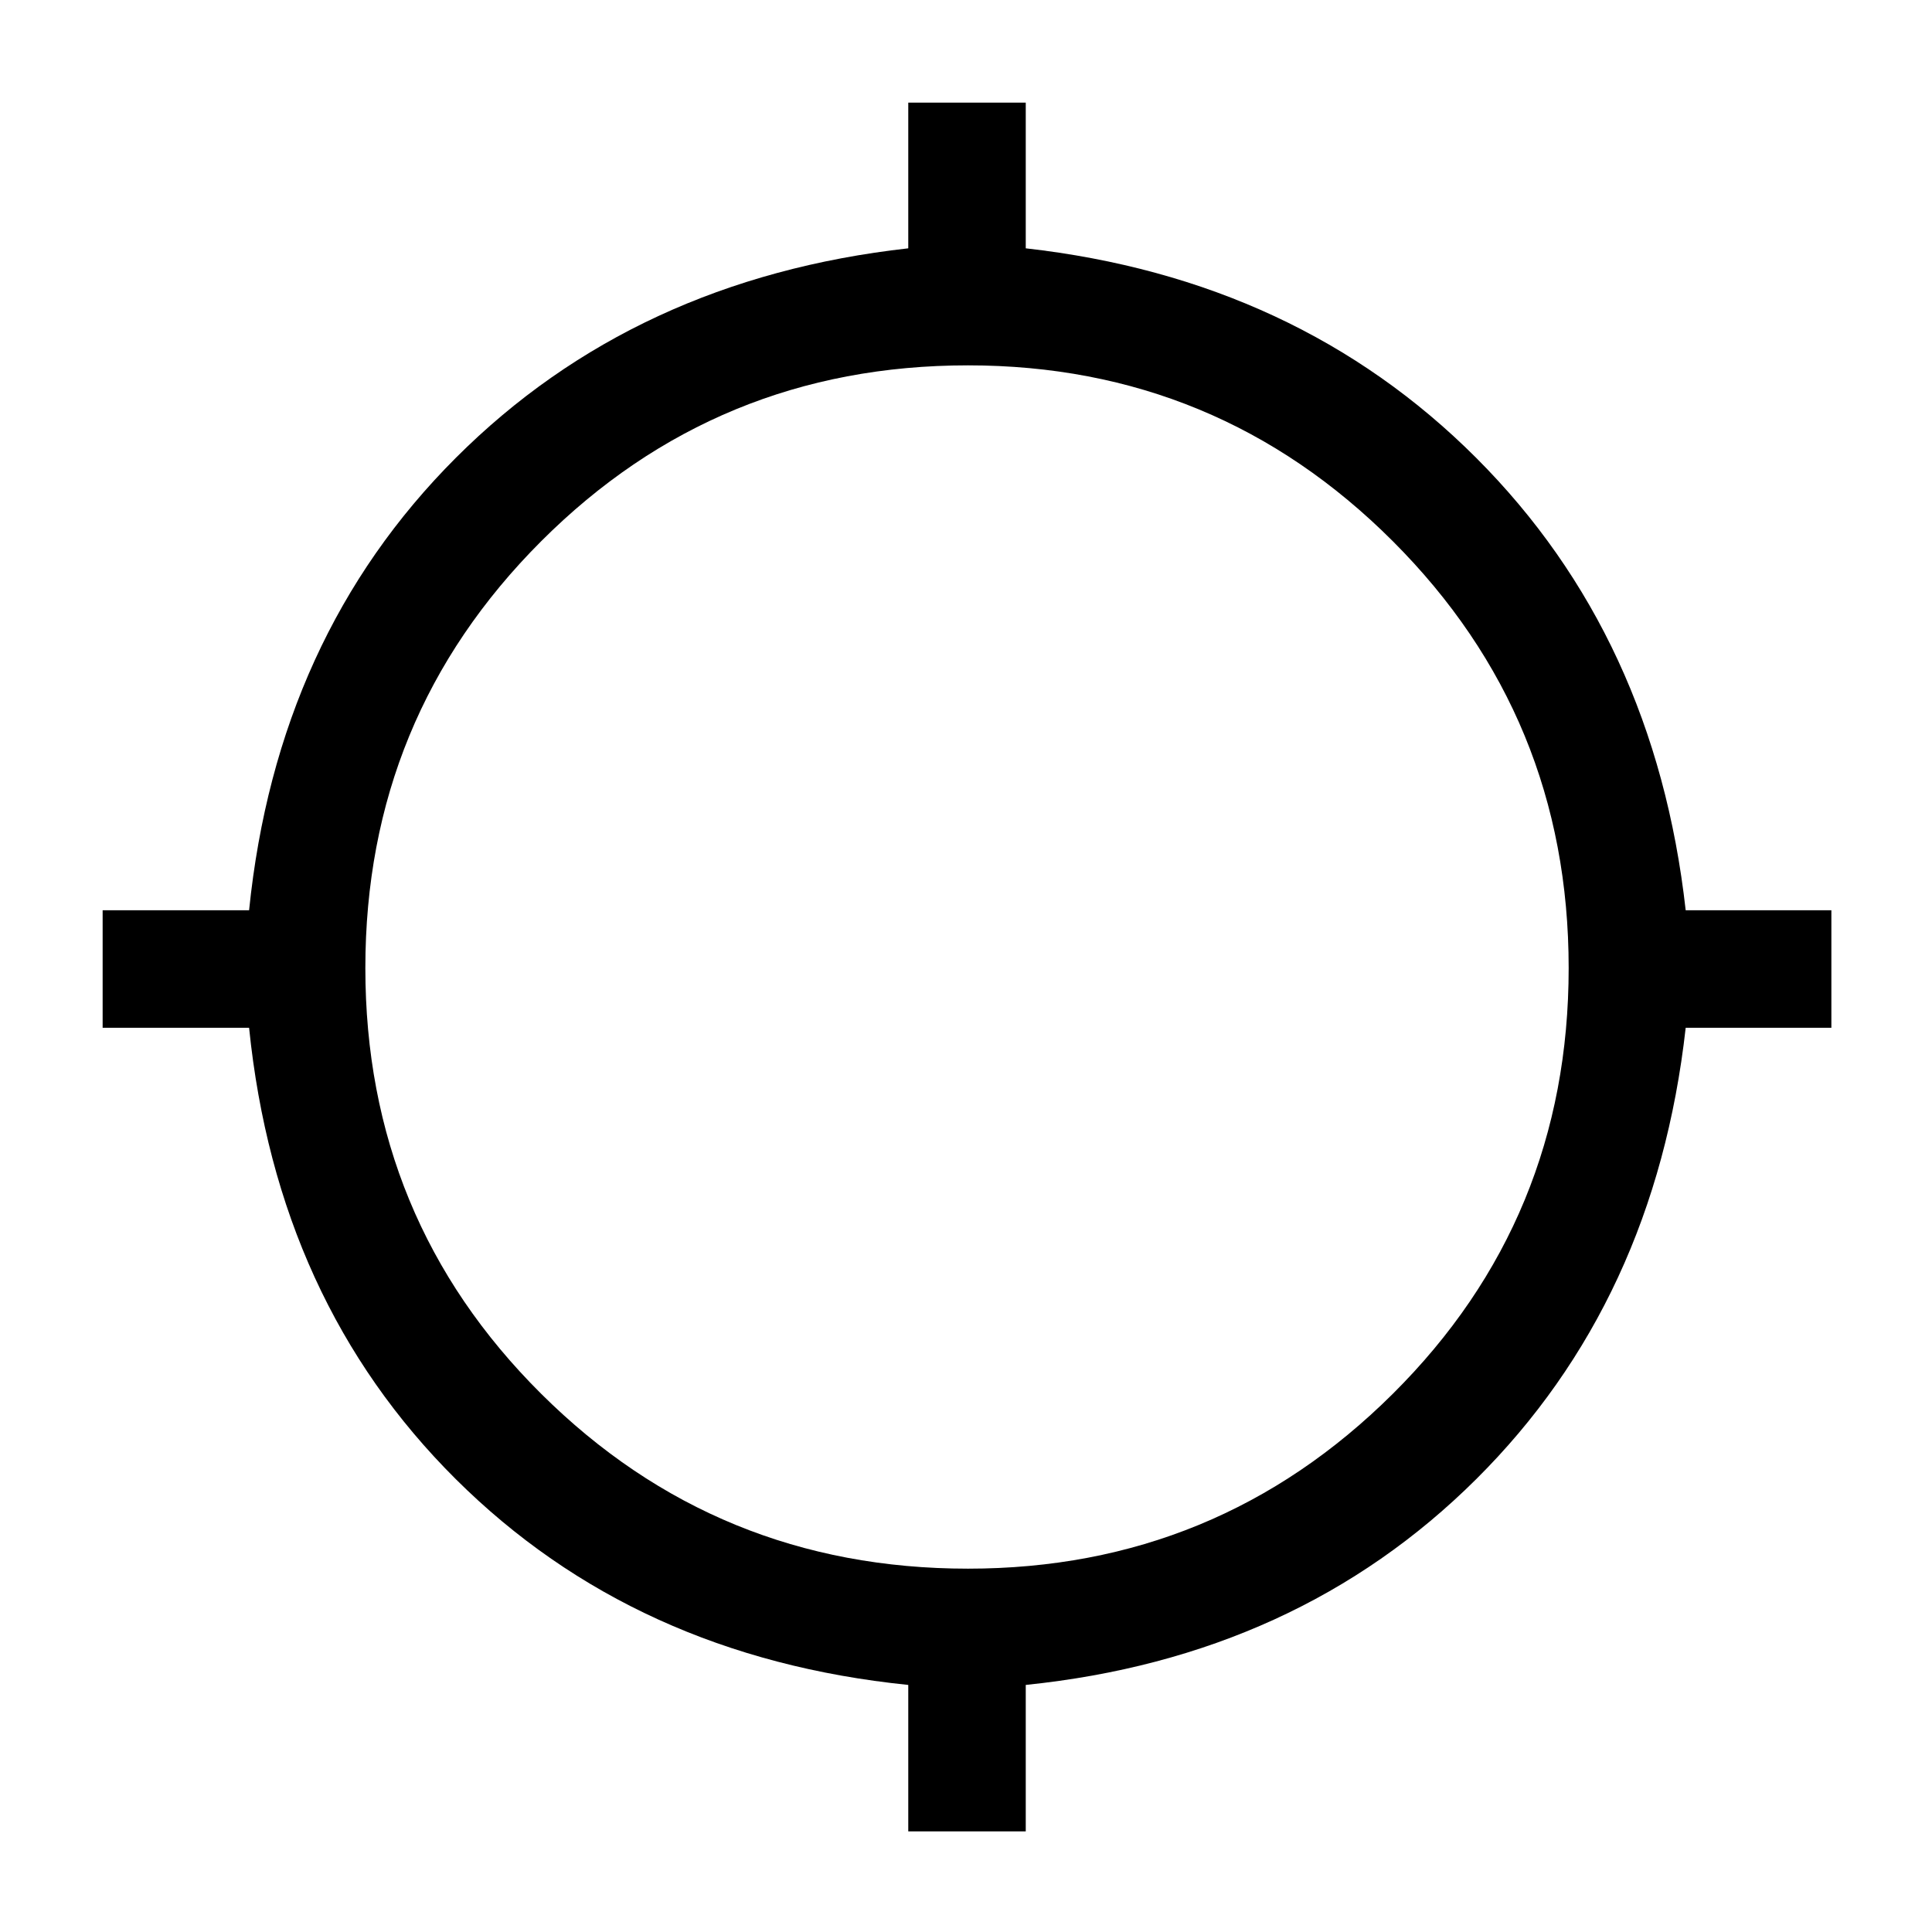 <svg xmlns="http://www.w3.org/2000/svg" height="48" viewBox="0 -960 960 960" width="48"><path d="M451.31-50v-72.77Q315.39-136.62 226.5-225q-88.88-88.39-102.73-224.31H51v-58.38h72.77Q137.62-643.61 226.5-732.5q88.89-88.88 224.81-104.11V-909h58.38v72.39Q644.61-821.38 733.5-732.5q88.88 88.89 104.11 224.81H910v58.38h-72.39Q822.38-313.39 733.5-225q-88.89 88.38-223.81 102.23V-50h-58.38ZM481-180.54q123.69 0 211.08-86.88 87.38-86.89 87.38-211.58 0-124.69-87.38-212.08-87.39-87.38-211.08-87.38-124.69 0-212.08 87.38-87.38 87.39-87.38 212.08 0 124.69 87.38 211.58 87.39 86.88 212.08 86.88Z"/></svg>